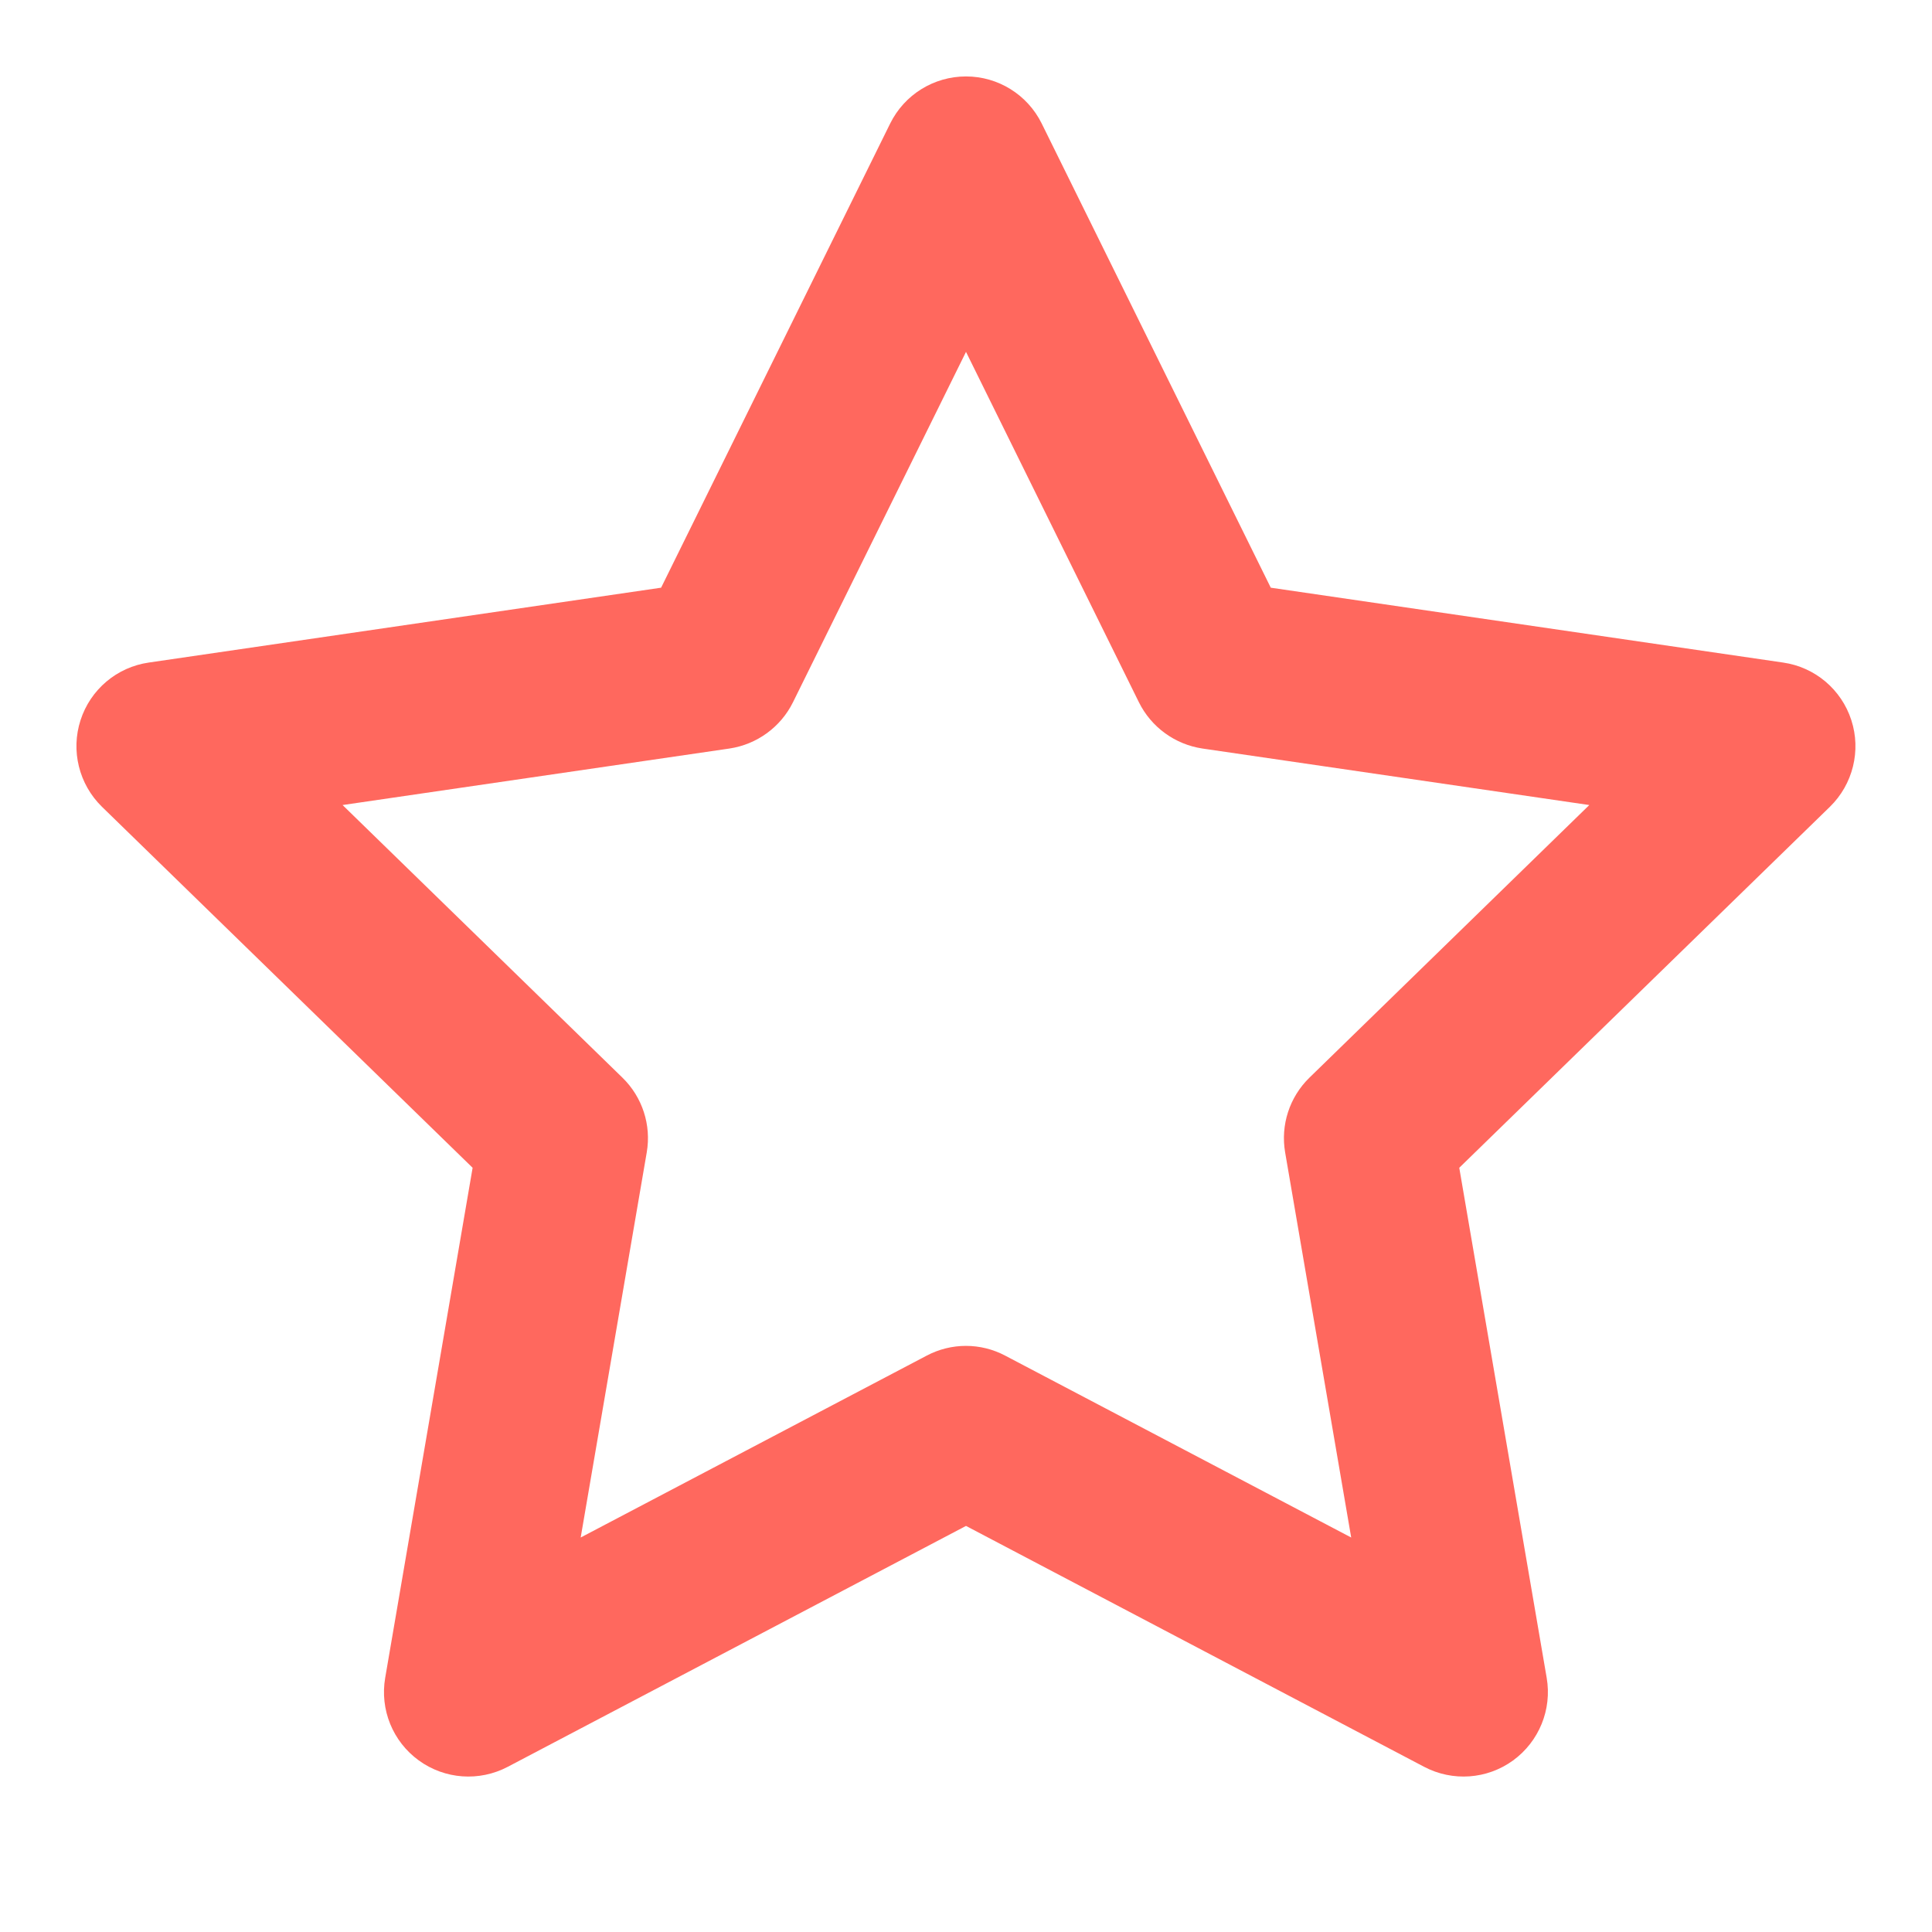 <svg width="16" height="16" viewBox="0 0 16 16" fill="none" xmlns="http://www.w3.org/2000/svg">
<path fill-rule="evenodd" clip-rule="evenodd" d="M8 0.633C8.266 0.633 8.509 0.784 8.627 1.023L10.524 4.867L14.767 5.487C15.031 5.525 15.25 5.71 15.332 5.964C15.414 6.217 15.345 6.495 15.155 6.681L12.085 9.671L12.809 13.895C12.854 14.157 12.746 14.422 12.531 14.579C12.315 14.736 12.03 14.756 11.794 14.632L8 12.637L4.205 14.632C3.969 14.756 3.684 14.736 3.468 14.579C3.252 14.422 3.145 14.157 3.19 13.895L3.914 9.671L0.844 6.681C0.654 6.495 0.585 6.217 0.667 5.964C0.749 5.71 0.968 5.525 1.232 5.487L5.475 4.867L7.372 1.023C7.49 0.784 7.733 0.633 8 0.633ZM8 2.914L6.567 5.816C6.465 6.022 6.268 6.165 6.041 6.199L2.837 6.667L5.155 8.925C5.32 9.086 5.395 9.317 5.356 9.544L4.809 12.733L7.674 11.227C7.878 11.119 8.121 11.119 8.325 11.227L11.19 12.733L10.643 9.544C10.604 9.317 10.679 9.086 10.844 8.925L13.162 6.667L9.958 6.199C9.731 6.165 9.534 6.022 9.432 5.816L8 2.914Z" fill="#FF685E"/>
</svg>
